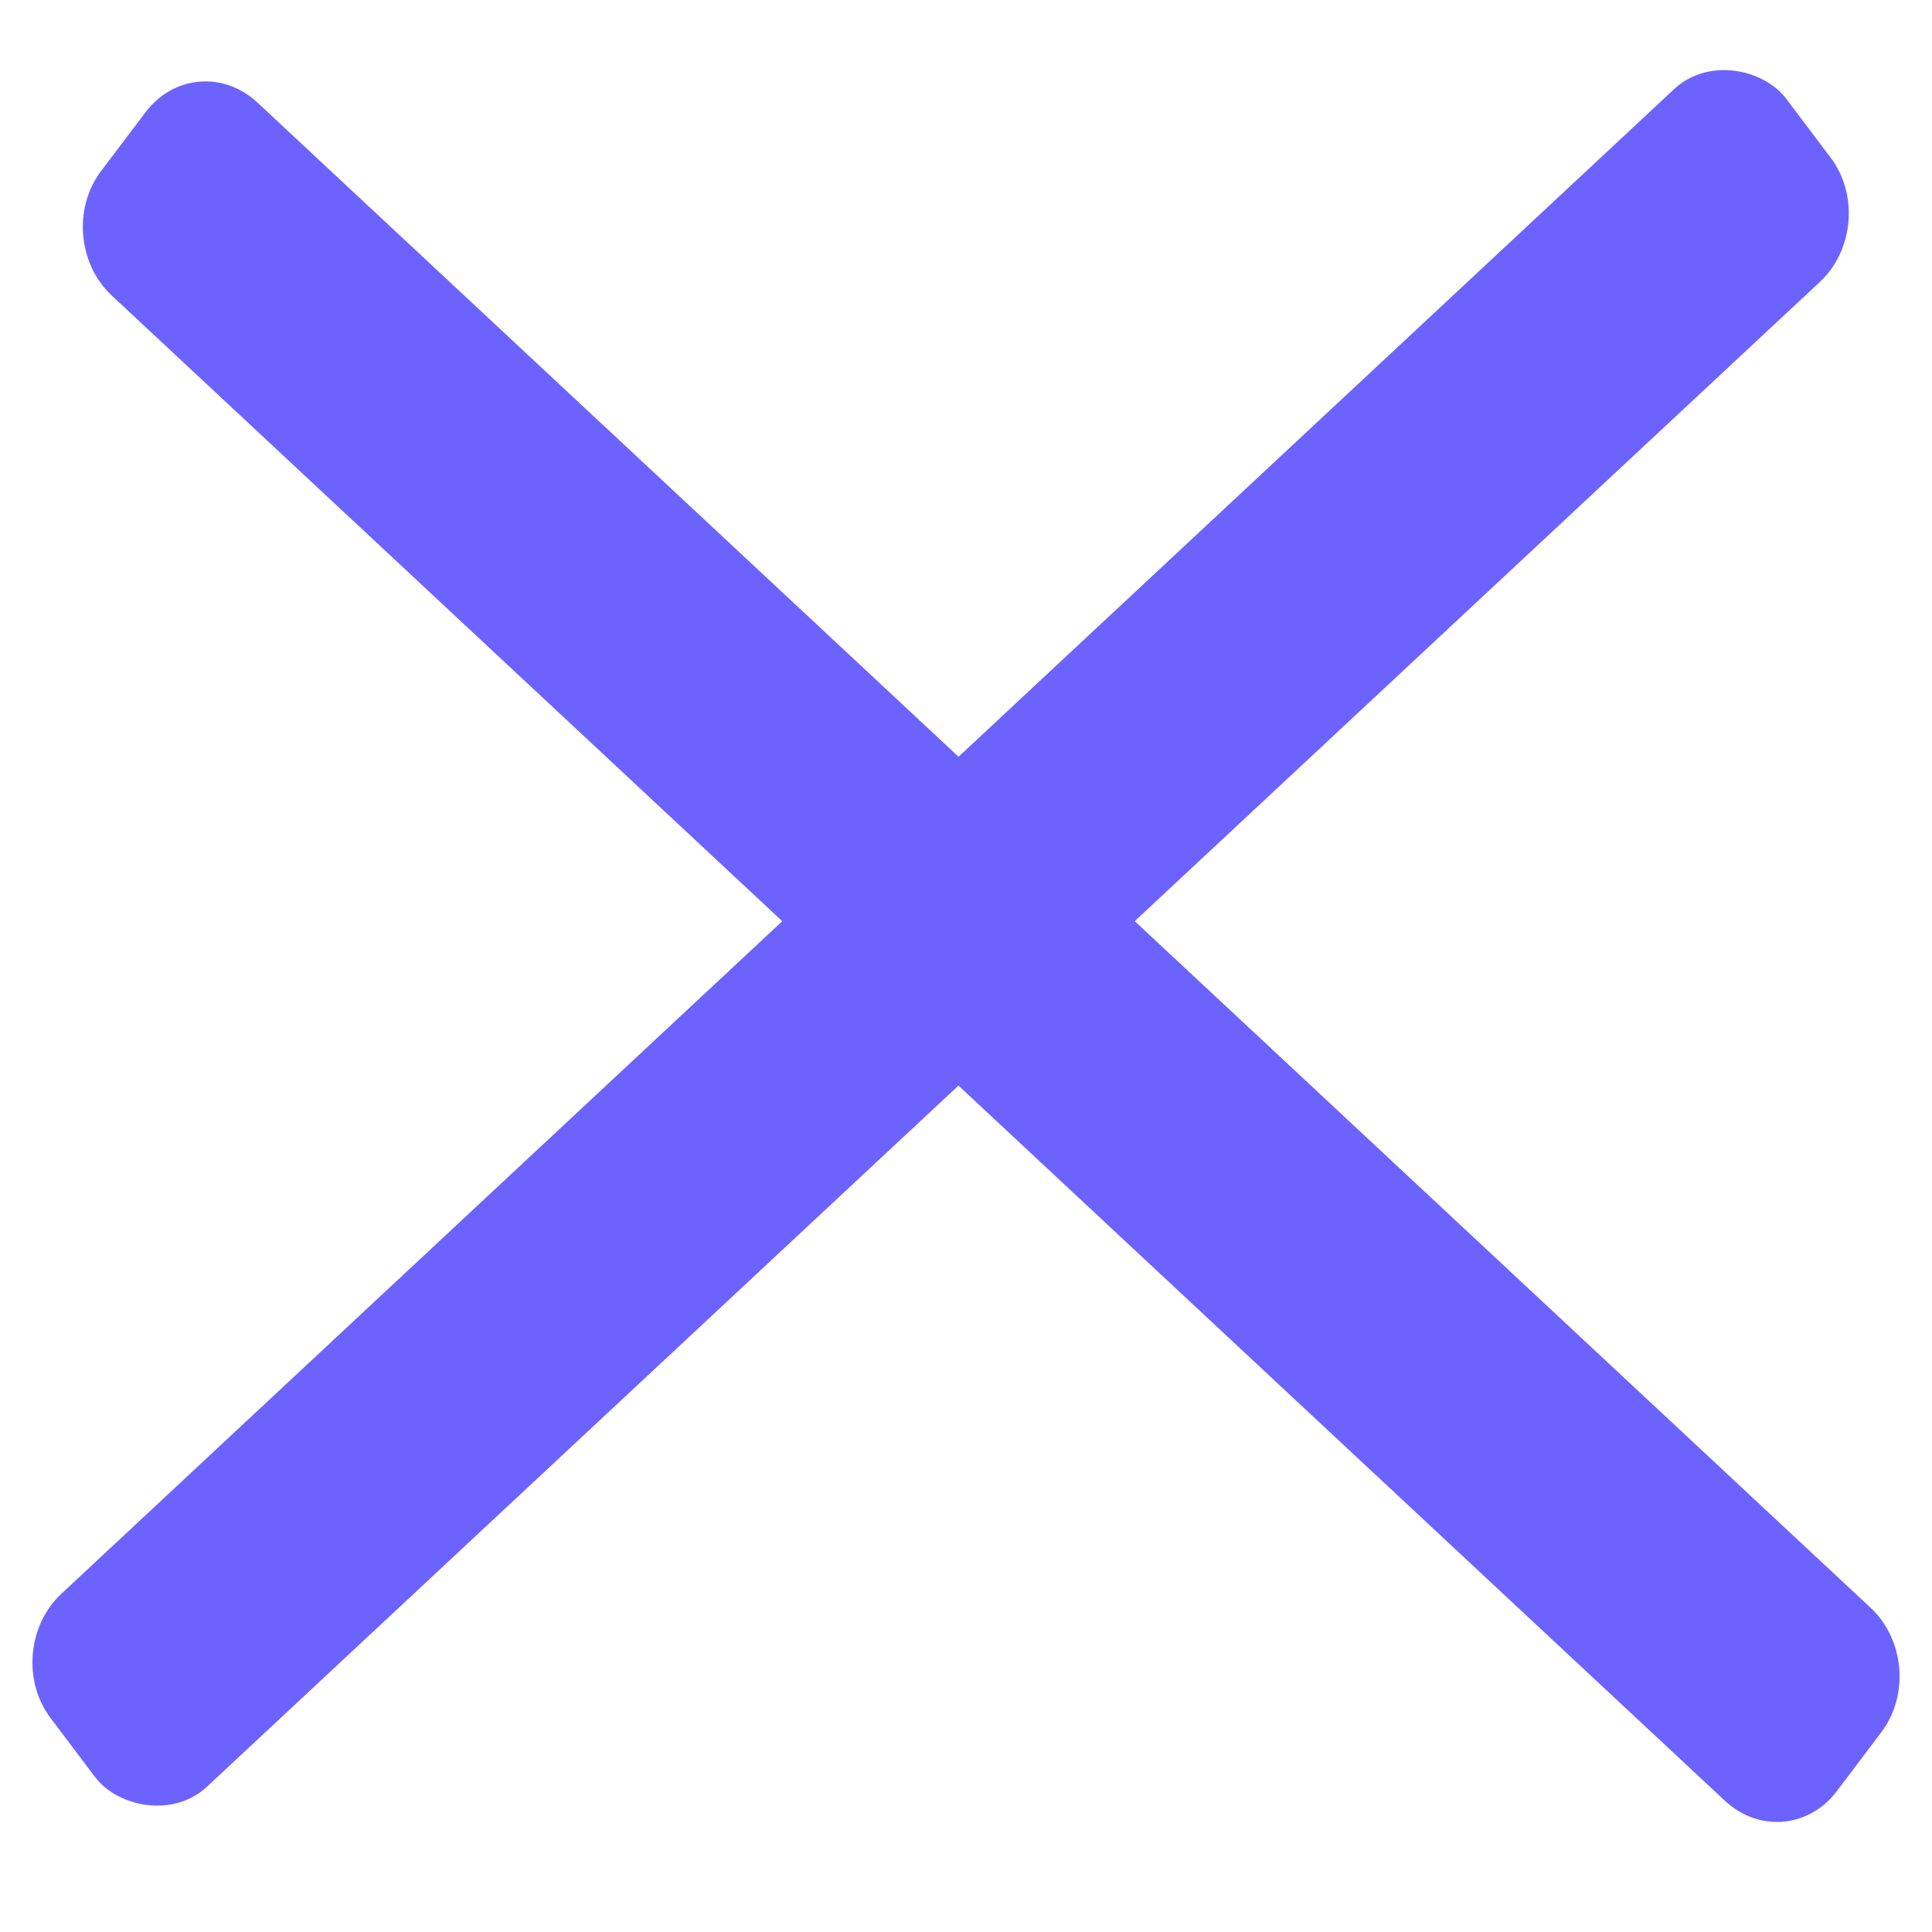 <svg width="23" height="23" viewBox="0 0 23 23" fill="none" xmlns="http://www.w3.org/2000/svg">
    <path d="M1.732 1.337C2.064 0.896 2.661 0.844 3.065 1.221L22.269 19.14C22.673 19.517 22.73 20.179 22.398 20.62L21.868 21.322C21.536 21.763 20.939 21.815 20.535 21.438L1.331 3.519C0.927 3.142 0.87 2.479 1.202 2.038L1.732 1.337Z" fill="#6C63FF"/>
    <rect width="28.266" height="2.879" rx="1" transform="matrix(0.731 -0.682 0.602 0.798 0 19.655)" fill="#6C63FF"/>
</svg>
